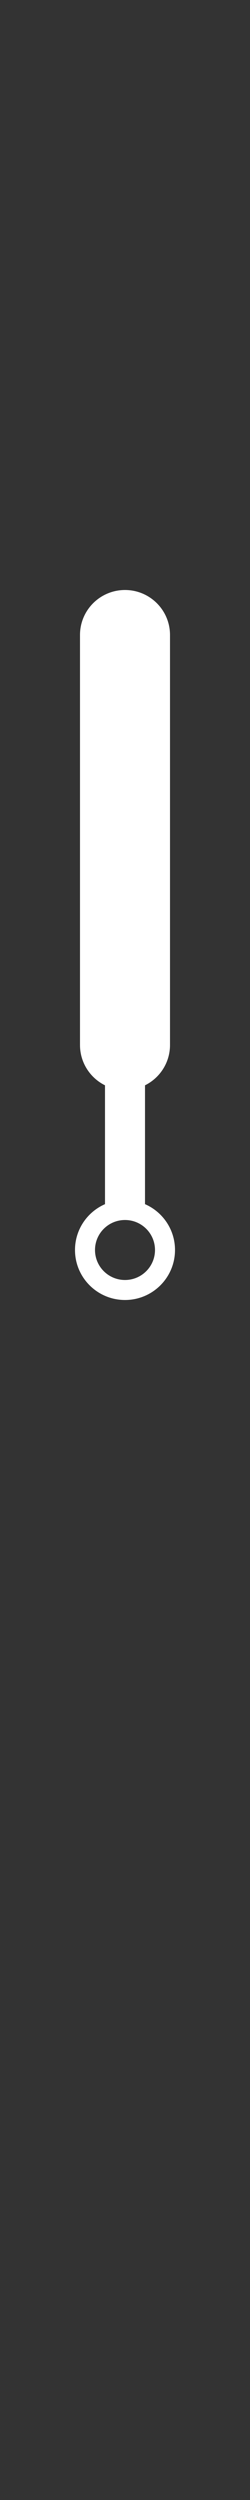 <?xml version="1.0" encoding="UTF-8"?>
<svg width="50px" height="500px" viewBox="0 0 50 500" version="1.1" xmlns="http://www.w3.org/2000/svg" xmlns:xlink="http://www.w3.org/1999/xlink">
    <rect x="0" y="0" width="50" height="500" fill="#333333" stroke="none"/>
    <title>hour-hand-big-white</title>
    <g id="Page-1" stroke="none" stroke-width="1" fill="none" fill-rule="evenodd">
        <g id="clock-face-big-light" transform="translate(-225, 0)" fill="#FFFFFF">
            <path d="M250,118 C254.971,118 259,122.029 259,127 L259,209 C259,212.533 256.964,215.591 254.001,217.064 L254,240.832 C257.532,242.375 260,245.9 260,250 C260,255.523 255.523,260 250,260 C244.477,260 240,255.523 240,250 C240,245.899 242.468,242.375 246.001,240.832 L246,217.064 C243.037,215.592 241,212.534 241,209 L241,127 C241,122.029 245.029,118 250,118 Z M250,244 C246.686,244 244,246.686 244,250 C244,253.314 246.686,256 250,256 C253.314,256 256,253.314 256,250 C256,246.686 253.314,244 250,244 Z" id="Shape"></path>
        </g>
    </g>
</svg>